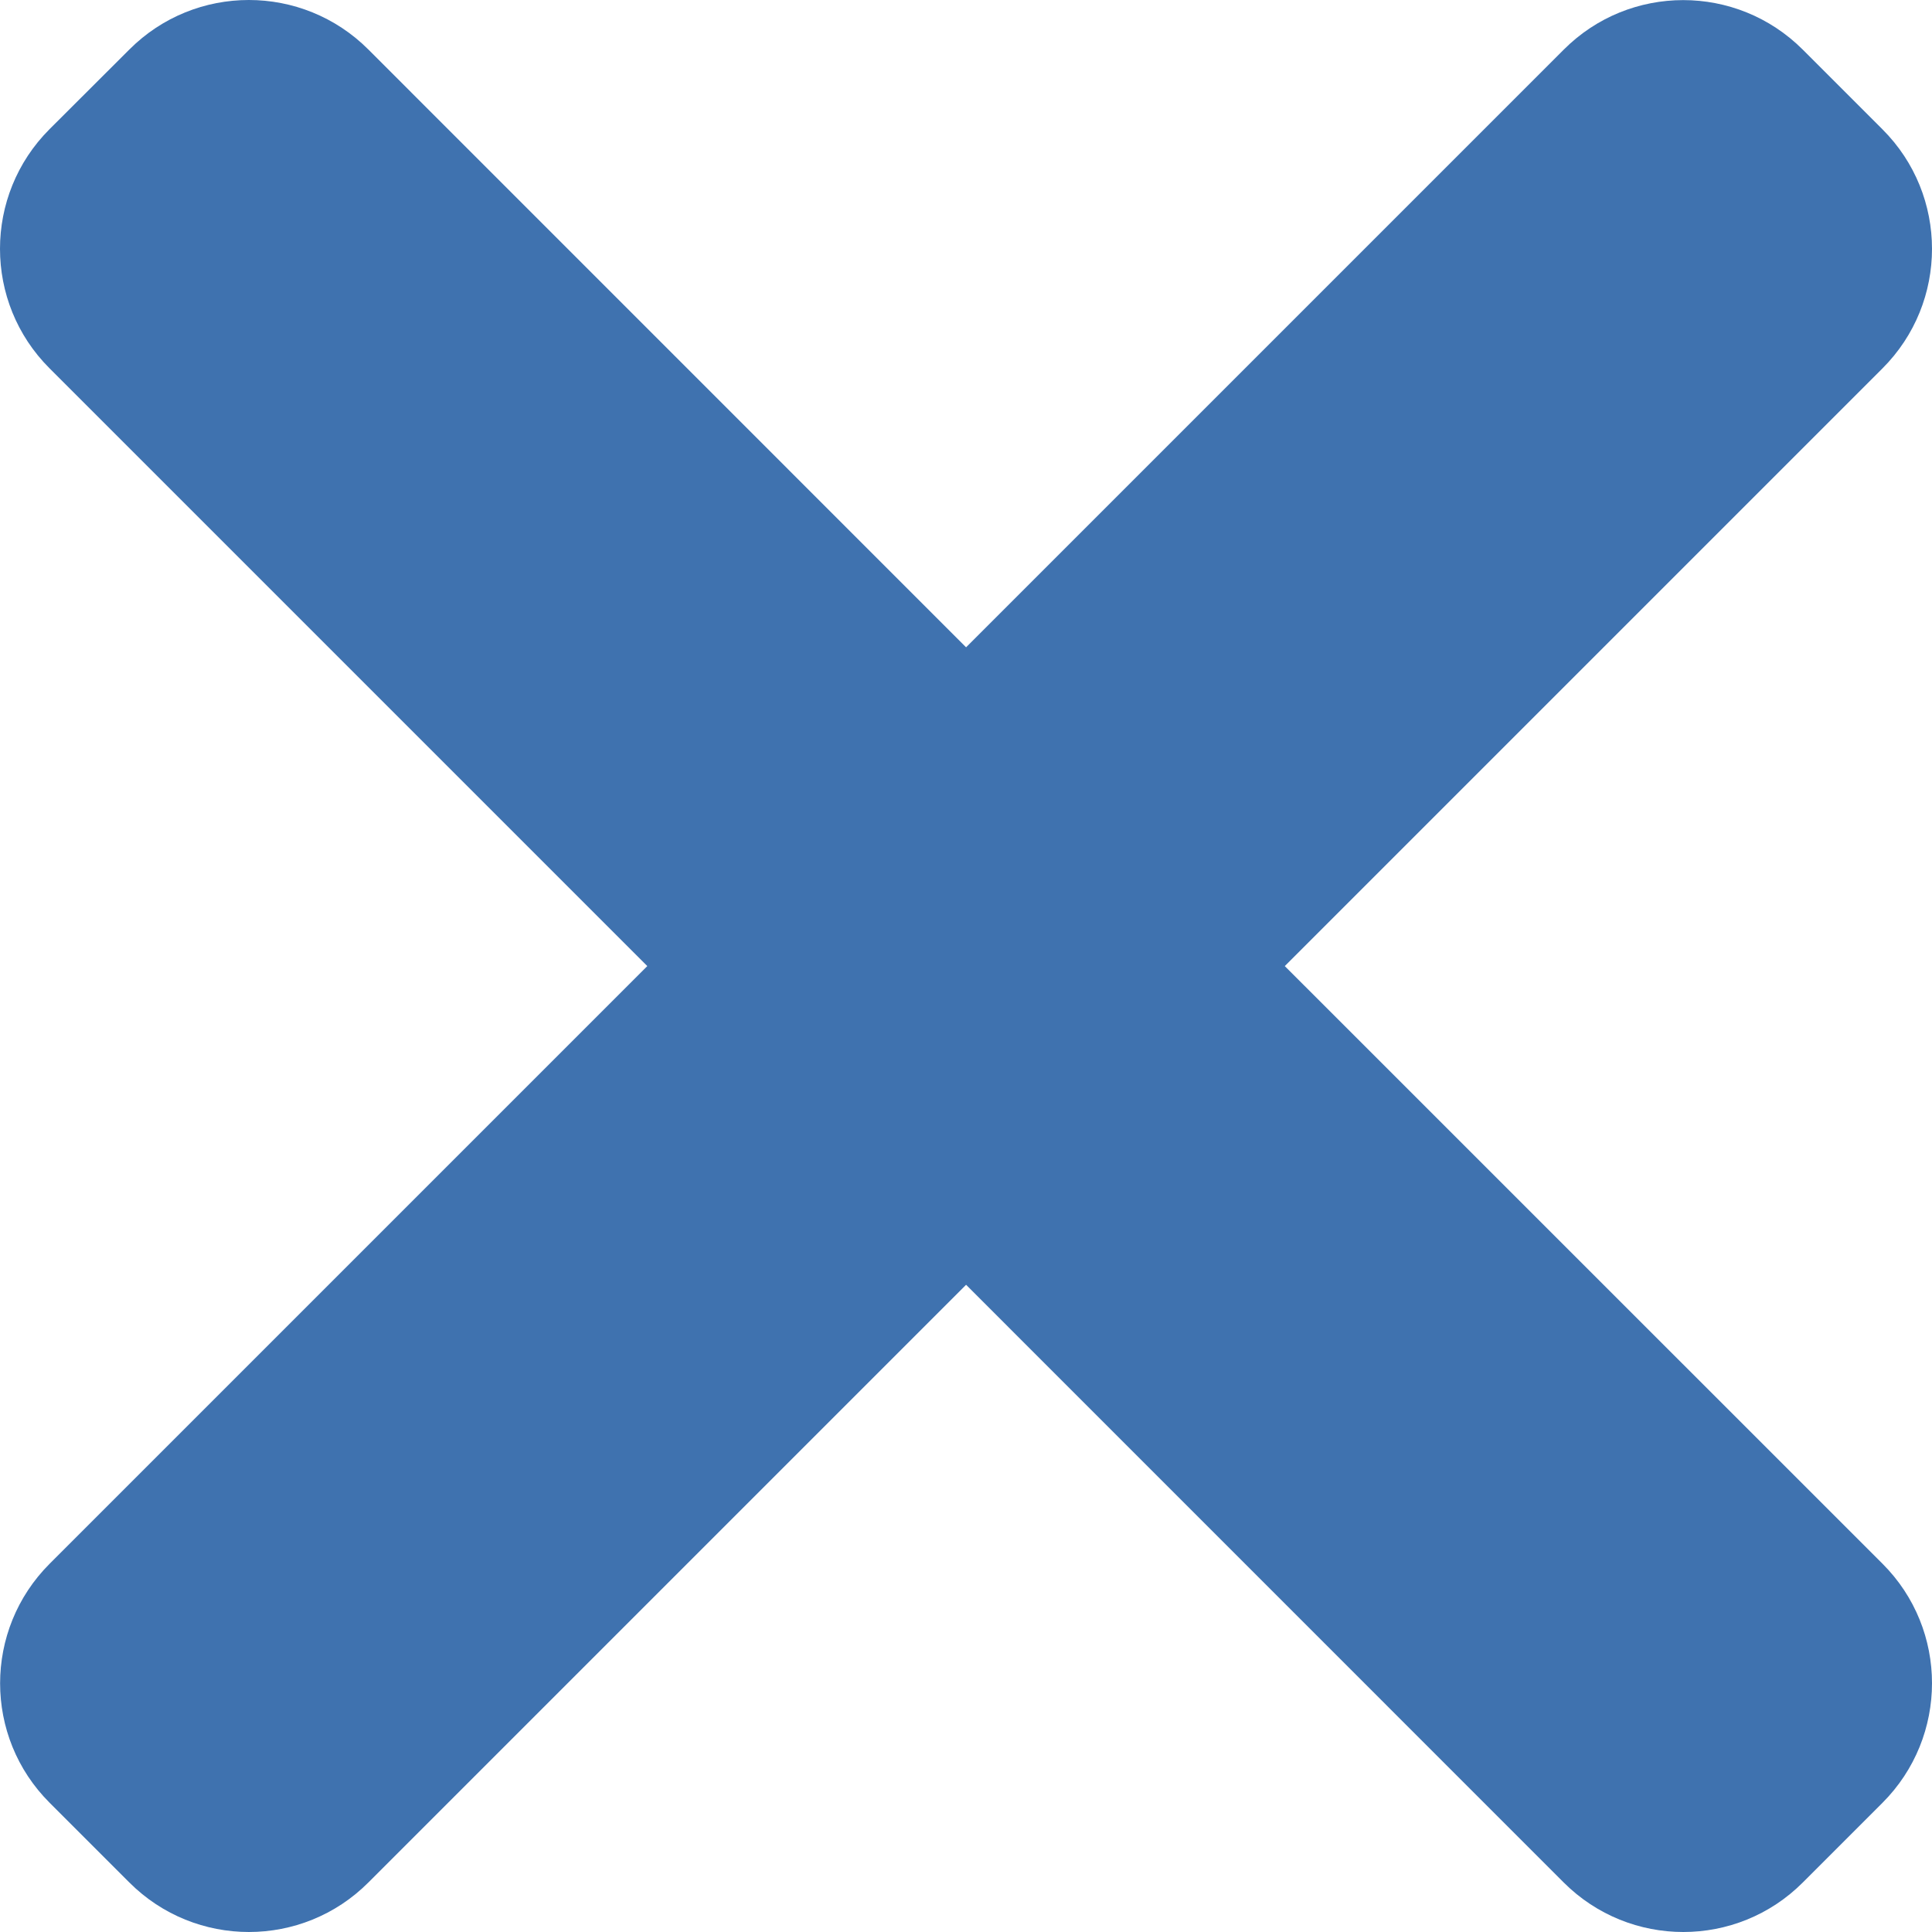<svg width="24" height="24" viewBox="0 0 24 24" fill="none" xmlns="http://www.w3.org/2000/svg">
<g clip-path="url(#clip0_33_8)">
<path d="M15.96 12.001L23.385 4.576C24.205 3.756 24.205 2.426 23.385 1.607L22.395 0.617C21.574 -0.204 20.244 -0.204 19.425 0.617L12.001 8.041L4.576 0.615C3.756 -0.205 2.426 -0.205 1.607 0.615L0.615 1.605C-0.205 2.426 -0.205 3.756 0.615 4.575L8.041 12.001L0.617 19.425C-0.204 20.246 -0.204 21.576 0.617 22.395L1.607 23.385C2.427 24.205 3.757 24.205 4.576 23.385L12.001 15.96L19.425 23.385C20.246 24.205 21.576 24.205 22.395 23.385L23.385 22.395C24.205 21.574 24.205 20.244 23.385 19.425L15.96 12.001Z" fill="#3F72AF"/>
</g>
<defs>
<clipPath id="clip0_33_8">
<rect width="24" height="24" fill="white"/>
</clipPath>
</defs>
</svg>
